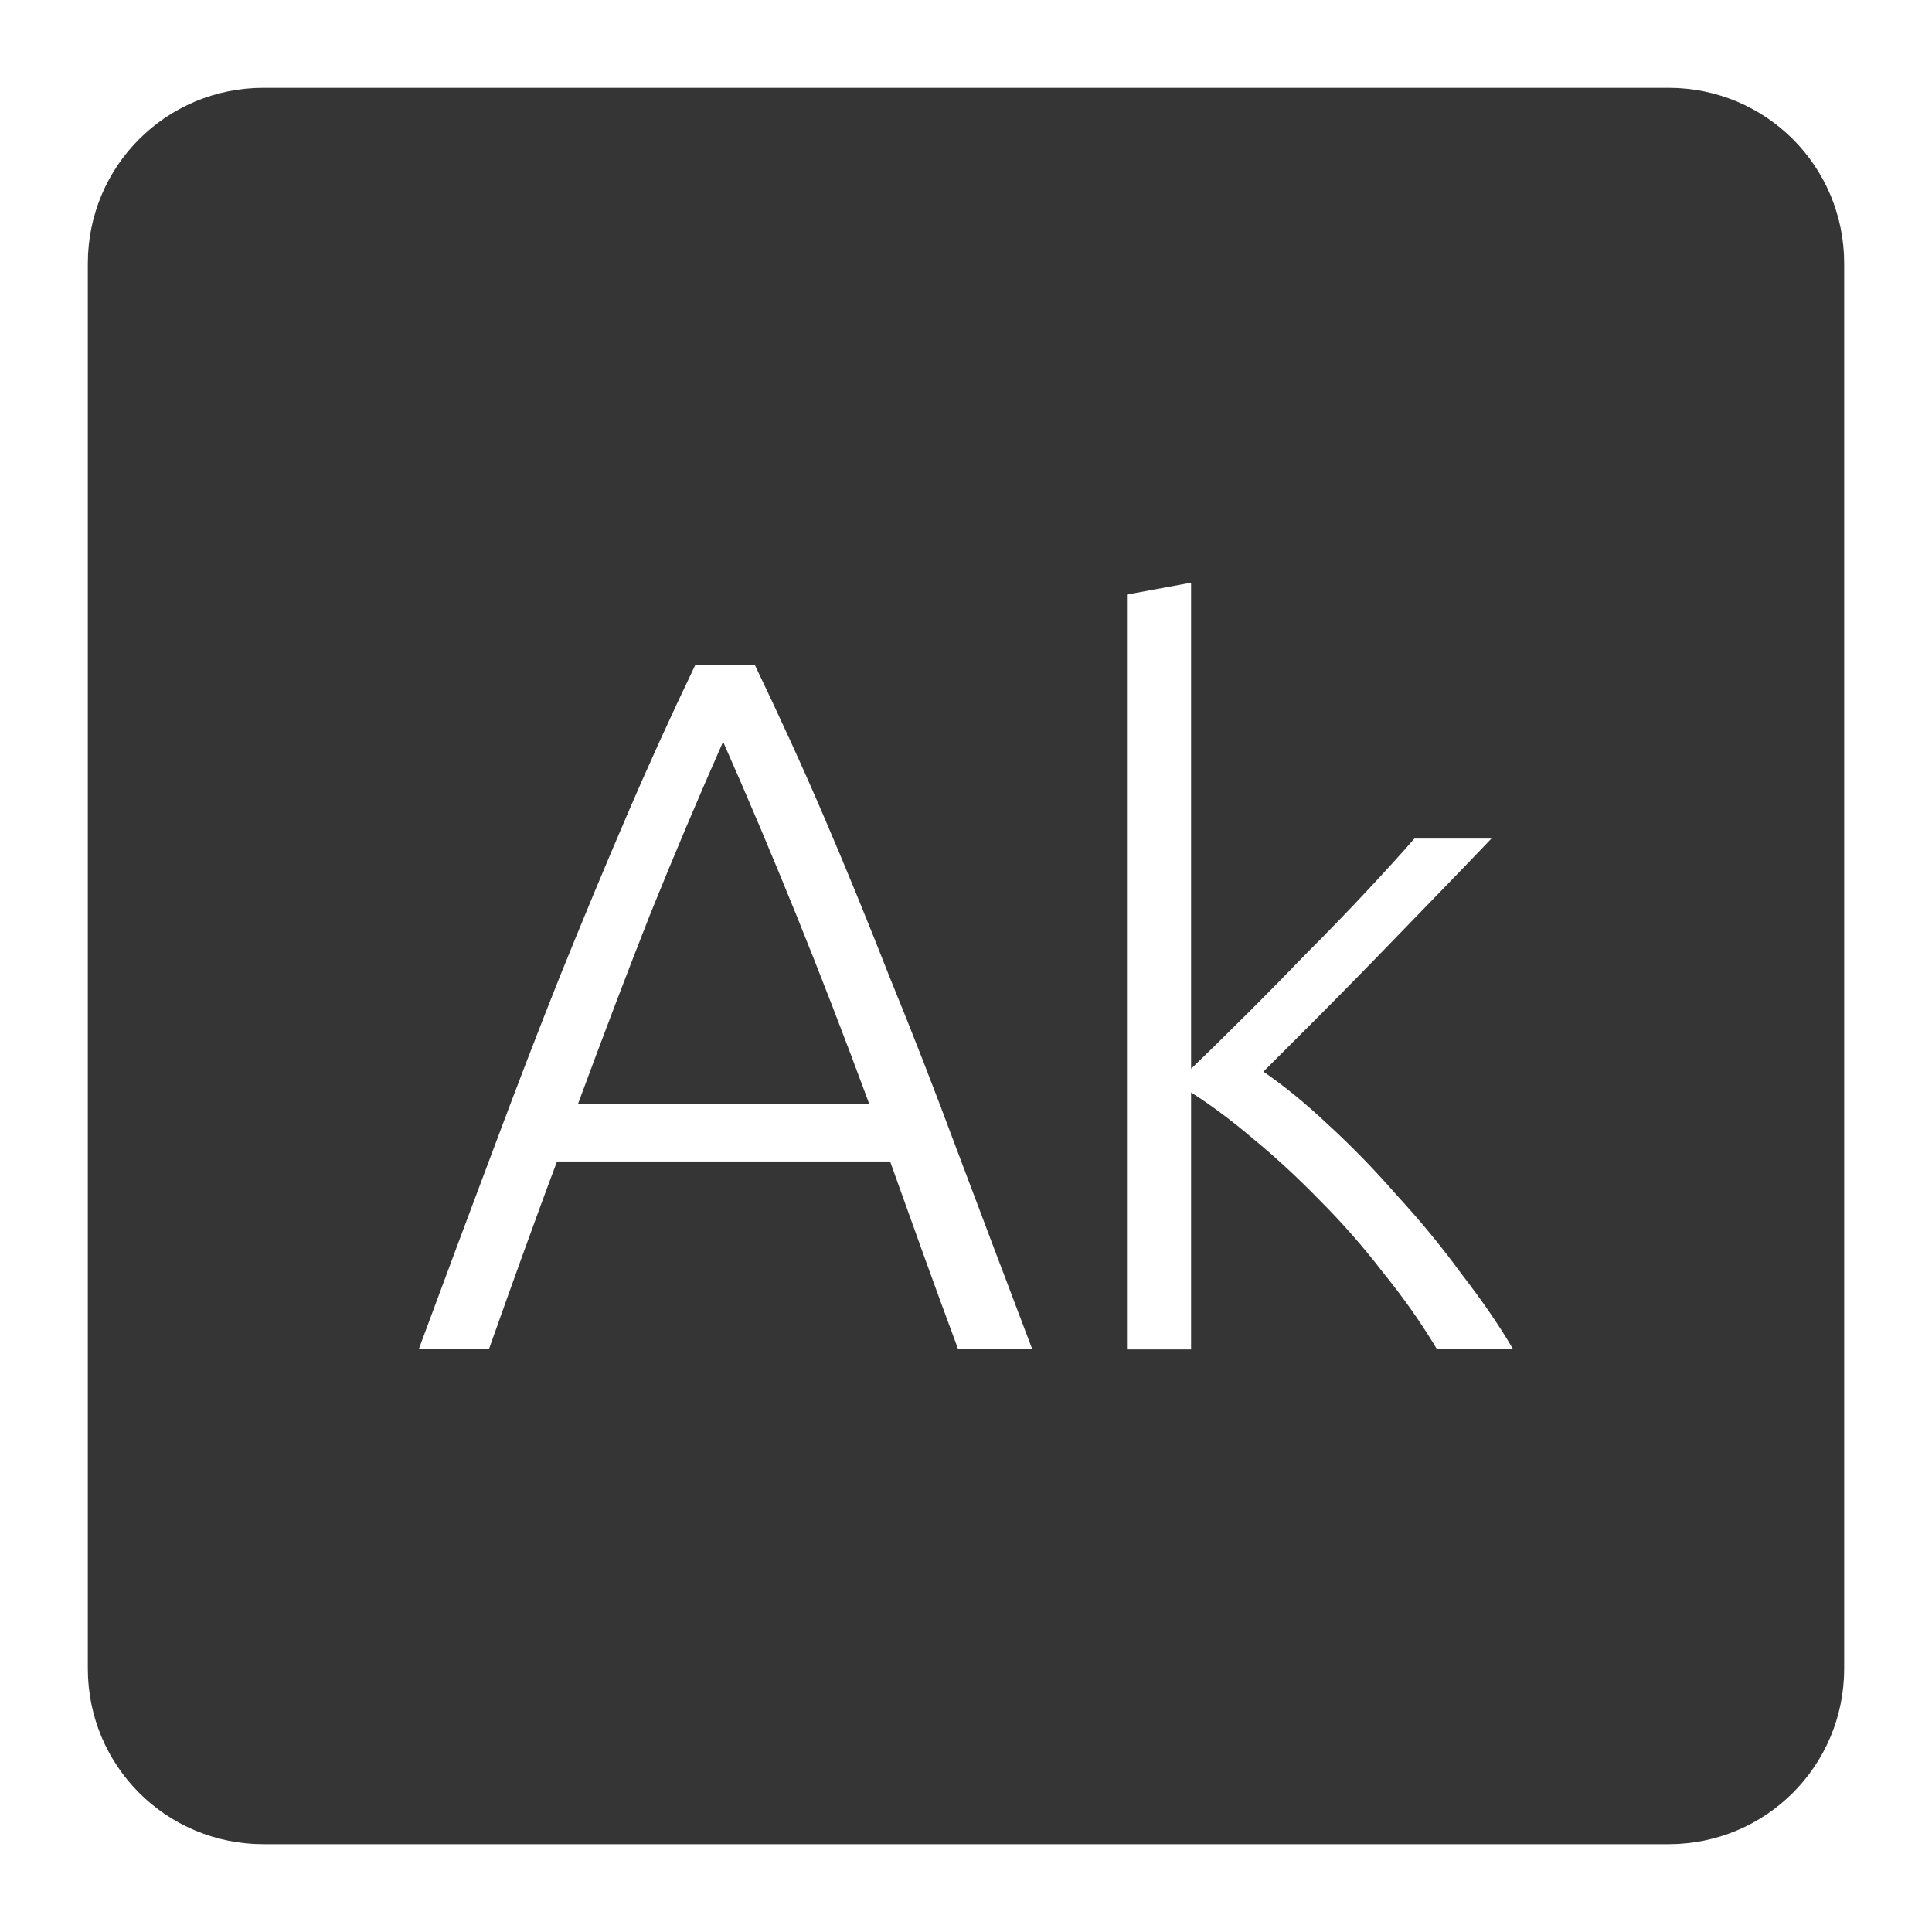 <svg xmlns="http://www.w3.org/2000/svg" viewBox="0 0 22 22">
 <path d="m 3 1 c -1.108 0 -2 0.892 -2 2 l 0 16 c 0 1.108 0.892 2 2 2 l 16 0 c 1.108 0 2 -0.892 2 -2 l 0 -16 c 0 -1.108 -0.892 -2 -2 -2 l -16 0 z m 10.563 5.635 l 0 5.535 c 0.188 -0.18 0.398 -0.387 0.631 -0.619 c 0.233 -0.232 0.465 -0.469 0.697 -0.709 c 0.24 -0.24 0.464 -0.472 0.674 -0.697 c 0.21 -0.225 0.391 -0.423 0.541 -0.596 l 0.877 0 c -0.172 0.18 -0.366 0.382 -0.584 0.607 c -0.217 0.225 -0.448 0.461 -0.687 0.709 c -0.233 0.24 -0.465 0.476 -0.697 0.709 l -0.629 0.629 c 0.232 0.158 0.48 0.36 0.742 0.607 c 0.27 0.248 0.532 0.518 0.787 0.811 c 0.263 0.285 0.505 0.581 0.73 0.889 c 0.232 0.3 0.428 0.585 0.586 0.855 l -0.867 0 c -0.18 -0.3 -0.385 -0.592 -0.617 -0.877 c -0.225 -0.293 -0.466 -0.567 -0.721 -0.822 c -0.248 -0.255 -0.499 -0.487 -0.754 -0.697 c -0.247 -0.21 -0.484 -0.387 -0.709 -0.529 l 0 2.926 l -0.73 0 l 0 -8.596 l 0.73 -0.135 z m -5.643 0.934 l 0.674 0 c 0.277 0.578 0.542 1.155 0.789 1.732 c 0.248 0.578 0.495 1.182 0.742 1.812 c 0.255 0.622 0.513 1.285 0.775 1.99 c 0.262 0.697 0.548 1.452 0.855 2.262 l -0.844 0 c -0.142 -0.382 -0.277 -0.751 -0.404 -1.104 c -0.127 -0.352 -0.251 -0.698 -0.371 -1.035 l -3.793 0 c -0.128 0.338 -0.253 0.683 -0.381 1.035 c -0.127 0.353 -0.26 0.721 -0.395 1.104 l -0.799 0 c 0.3 -0.81 0.581 -1.564 0.844 -2.262 c 0.263 -0.705 0.518 -1.368 0.766 -1.99 c 0.255 -0.63 0.506 -1.235 0.754 -1.812 c 0.247 -0.577 0.51 -1.155 0.787 -1.732 z m 0.314 0.877 c -0.285 0.645 -0.562 1.301 -0.832 1.969 c -0.263 0.668 -0.537 1.388 -0.822 2.16 l 3.32 0 c -0.285 -0.772 -0.564 -1.493 -0.834 -2.16 c -0.27 -0.667 -0.547 -1.324 -0.832 -1.969 z" style="fill:#353535;fill-opacity:1"/>
</svg>

